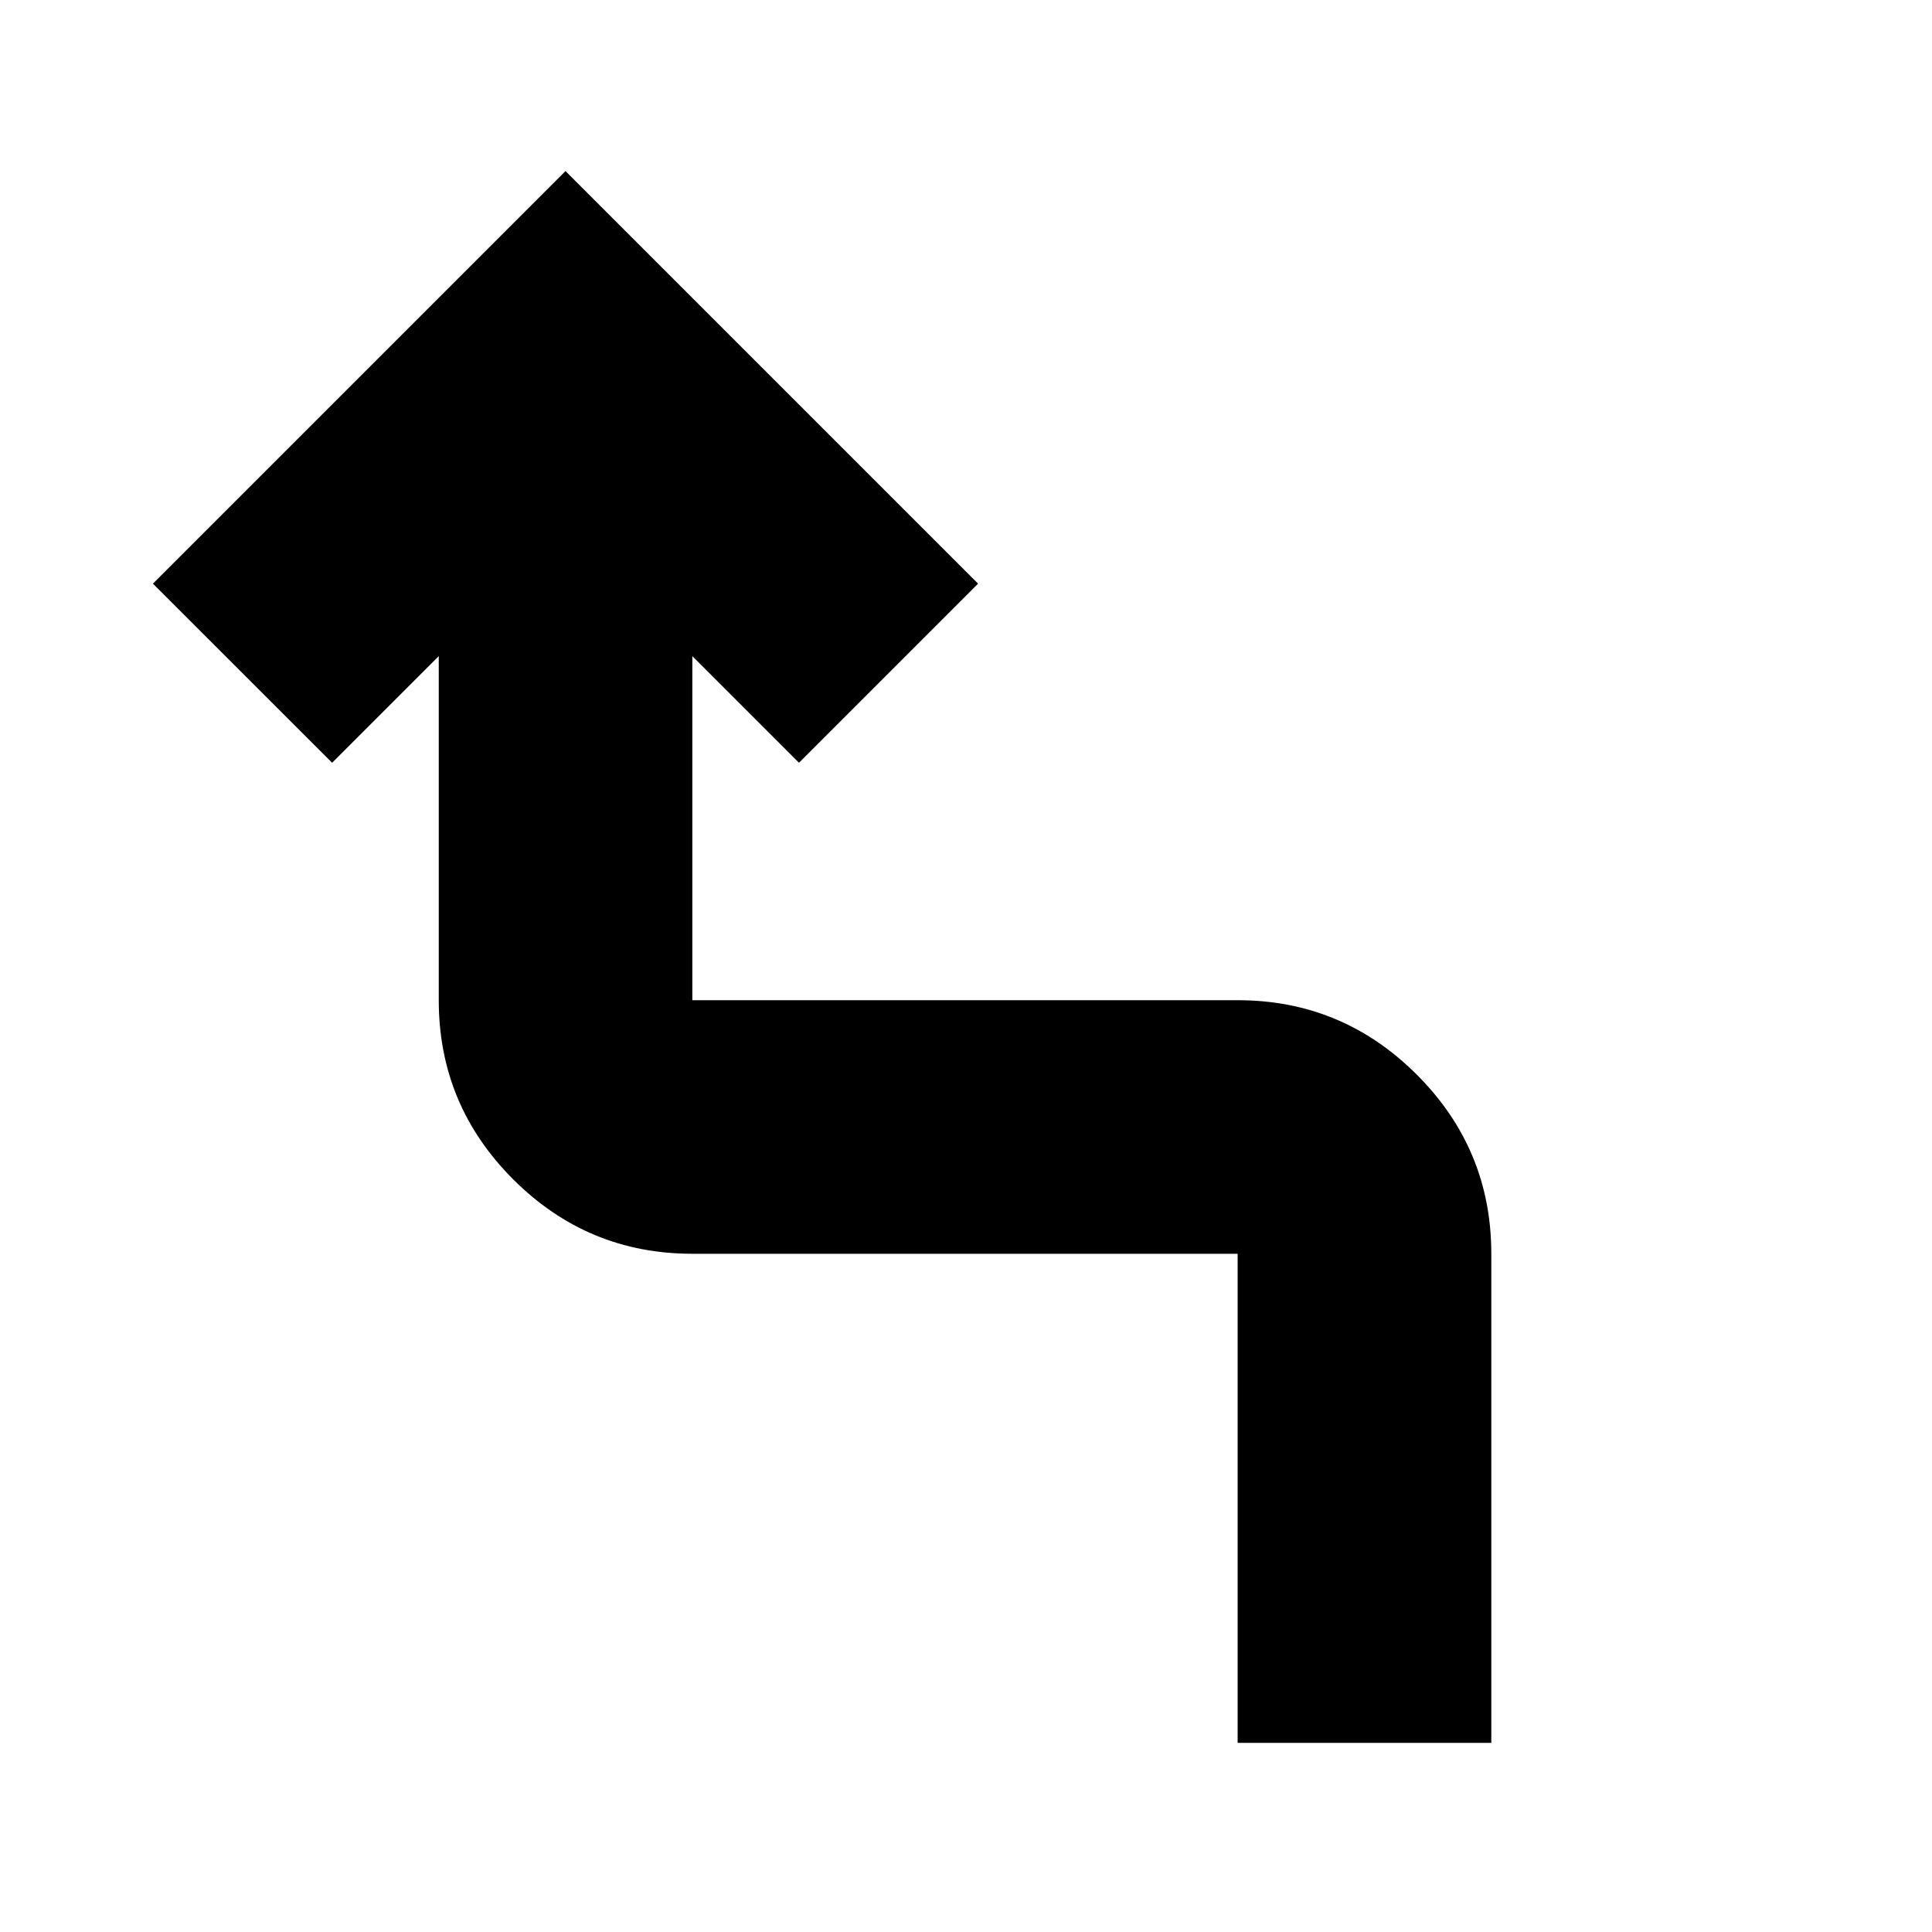 <svg xmlns="http://www.w3.org/2000/svg" height="20" width="20"><path d="M12.812 18.042v-5.063H7.167q-1.084 0-1.855-.771-.77-.77-.77-1.854V6.792L3.438 7.896 1.583 6.042l4.271-4.271 4.271 4.271-1.854 1.854-1.104-1.104v3.562h5.645q1.084 0 1.855.771.771.771.771 1.854v5.063Z"/></svg>